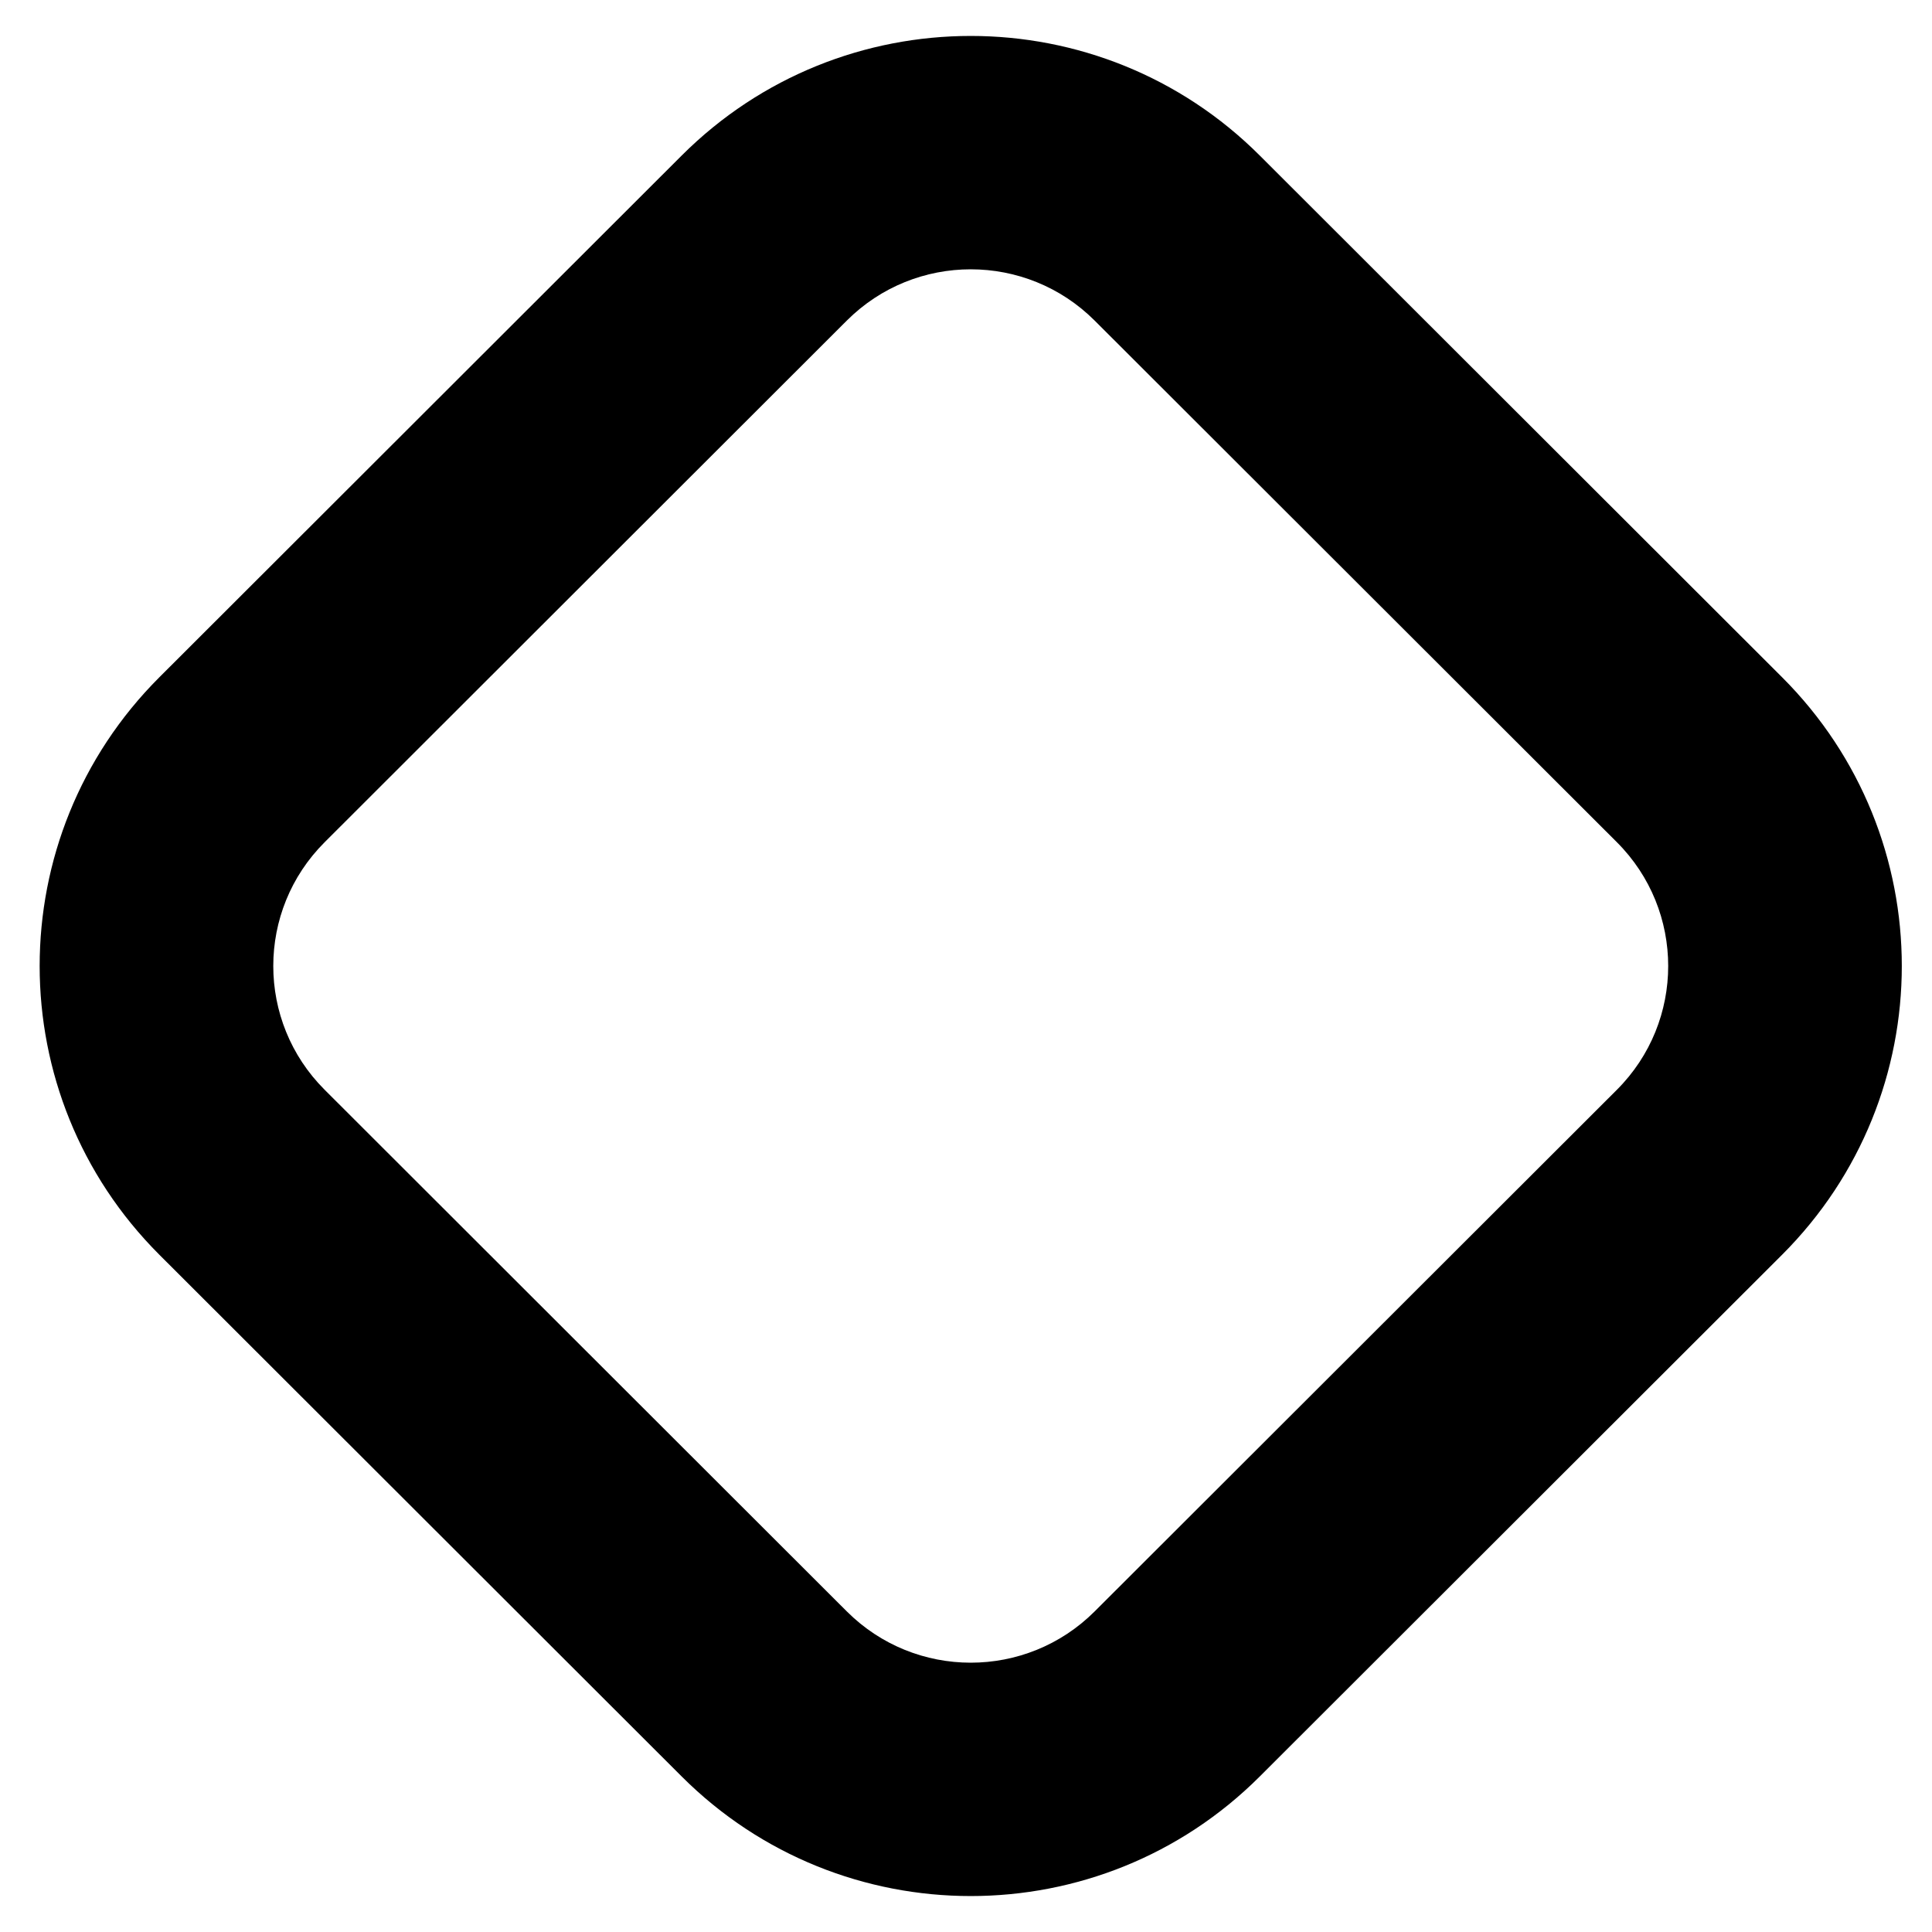 <svg width="29" height="29" viewBox="0 0 29 29" fill="none" xmlns="http://www.w3.org/2000/svg">
<path fill-rule="evenodd" clip-rule="evenodd" d="M18.91 2.335L26.749 10.165C29.146 12.559 29.146 16.441 26.749 18.835L18.91 26.665C16.514 29.059 12.628 29.059 10.232 26.665L2.393 18.835C-0.004 16.441 -0.004 12.559 2.393 10.165L10.232 2.335C12.628 -0.059 16.514 -0.059 18.91 2.335ZM16.431 4.812C15.404 3.786 13.738 3.786 12.711 4.812L4.873 12.642C3.845 13.668 3.845 15.332 4.873 16.358L12.711 24.188C13.738 25.214 15.404 25.214 16.431 24.188L24.27 16.358C25.297 15.332 25.297 13.668 24.27 12.642L16.431 4.812Z" fill="#000"/>
</svg>
